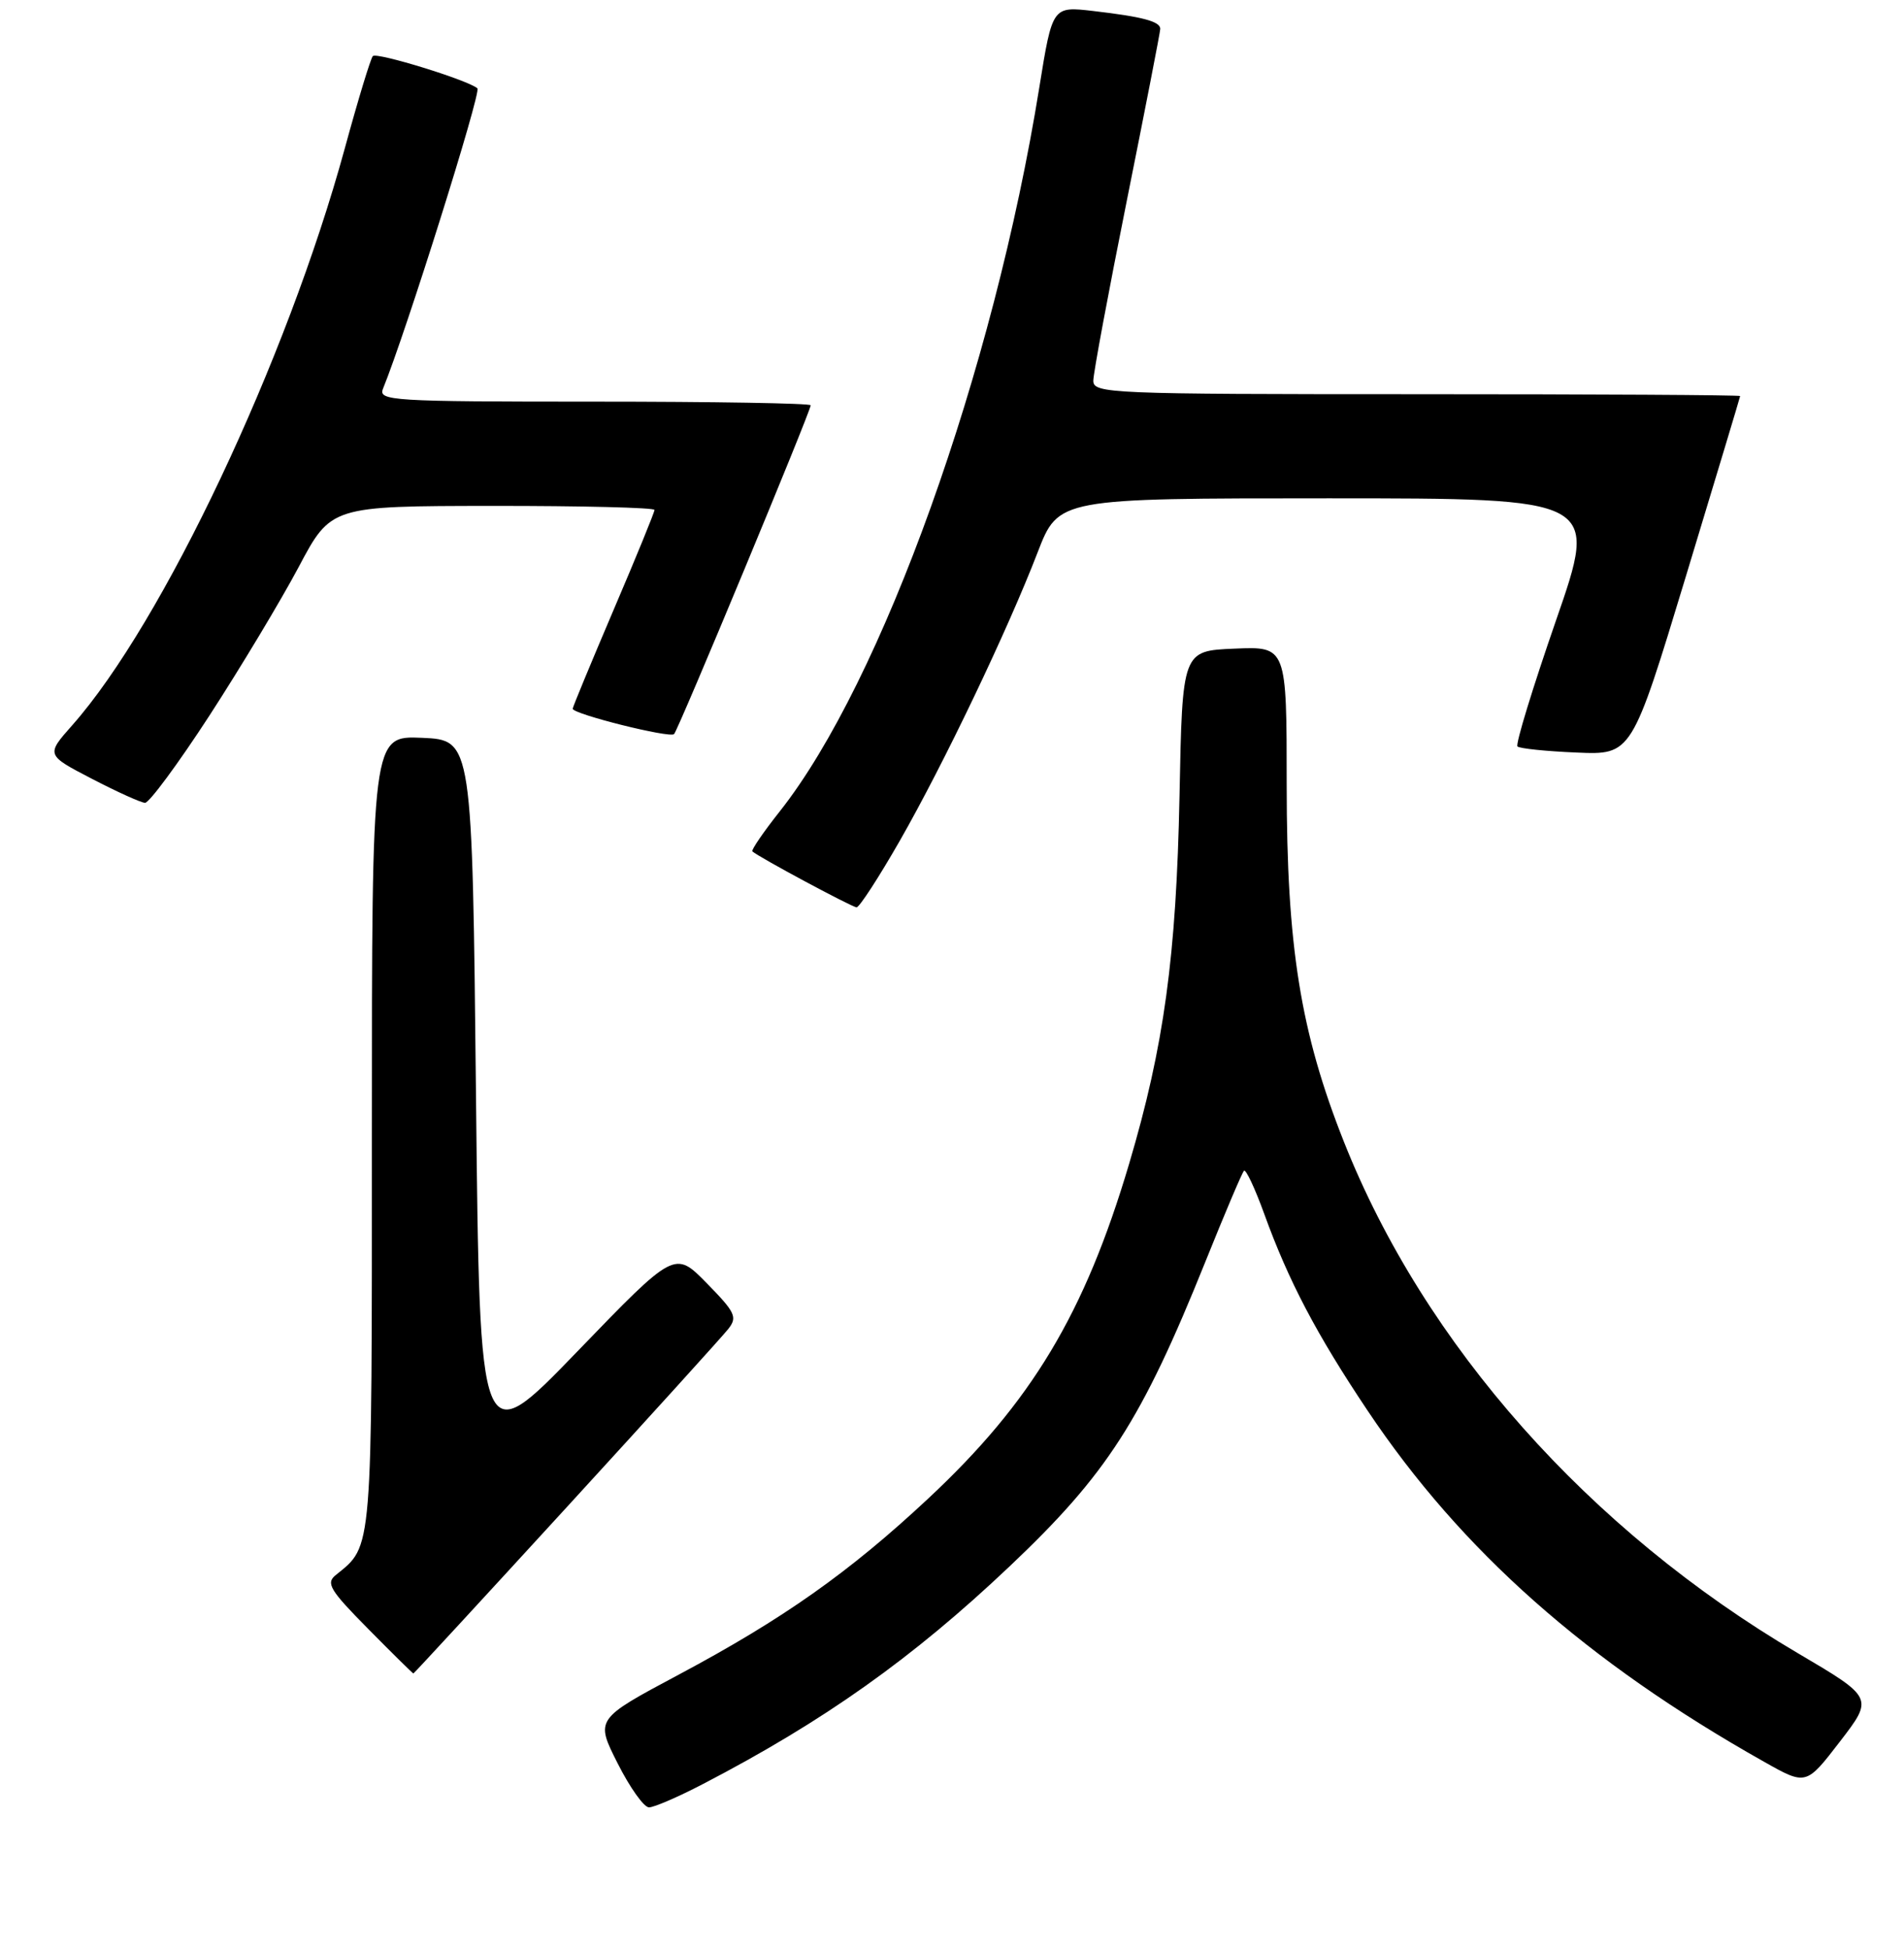 <?xml version="1.0" encoding="UTF-8" standalone="no"?>
<!DOCTYPE svg PUBLIC "-//W3C//DTD SVG 1.1//EN" "http://www.w3.org/Graphics/SVG/1.1/DTD/svg11.dtd" >
<svg xmlns="http://www.w3.org/2000/svg" xmlns:xlink="http://www.w3.org/1999/xlink" version="1.1" viewBox="0 0 256 262">
 <g >
 <path fill="currentColor"
d=" M 94.50 239.87 C 110.78 231.41 122.70 222.95 135.72 210.62 C 148.85 198.19 153.48 190.99 162.05 169.68 C 164.66 163.19 167.00 157.66 167.26 157.41 C 167.51 157.16 168.74 159.78 169.99 163.23 C 173.25 172.23 177.00 179.38 183.86 189.63 C 196.48 208.50 213.34 223.44 237.17 236.86 C 242.84 240.06 242.84 240.06 247.38 234.16 C 251.91 228.27 251.91 228.27 241.71 222.26 C 213.63 205.73 191.51 180.81 180.69 153.50 C 174.85 138.77 173.00 127.23 173.00 105.55 C 173.00 86.91 173.00 86.91 165.98 87.21 C 158.97 87.50 158.97 87.50 158.59 107.00 C 158.16 128.58 156.51 140.65 151.81 156.49 C 145.83 176.63 138.69 188.52 124.78 201.50 C 114.19 211.39 105.31 217.66 91.27 225.15 C 80.04 231.14 80.04 231.14 83.04 237.07 C 84.68 240.33 86.58 243.00 87.26 243.00 C 87.94 243.00 91.20 241.59 94.50 239.87 Z  M 76.11 202.74 C 87.33 190.49 97.14 179.67 97.91 178.69 C 99.18 177.09 98.88 176.46 95.02 172.52 C 90.72 168.14 90.72 168.14 77.61 181.72 C 64.50 195.29 64.50 195.29 64.00 147.40 C 63.50 99.50 63.50 99.50 56.75 99.20 C 50.00 98.91 50.00 98.91 50.00 152.23 C 50.00 209.31 50.13 207.73 45.15 211.76 C 43.78 212.86 44.34 213.78 49.51 219.01 C 52.77 222.31 55.50 225.00 55.58 225.00 C 55.66 225.00 64.90 214.98 76.11 202.74 Z  M 120.97 113.06 C 126.88 102.73 135.48 84.74 139.52 74.25 C 142.32 67.00 142.32 67.00 178.61 67.00 C 214.91 67.00 214.91 67.00 209.21 83.42 C 206.08 92.46 203.74 100.08 204.03 100.36 C 204.31 100.64 207.88 101.01 211.96 101.18 C 219.39 101.50 219.39 101.50 226.67 77.50 C 230.67 64.30 233.96 53.39 233.97 53.25 C 233.99 53.11 214.43 53.00 190.50 53.00 C 149.16 53.00 147.00 52.91 147.00 51.19 C 147.00 50.19 149.03 39.31 151.50 27.00 C 153.97 14.69 156.00 4.29 156.00 3.88 C 156.00 2.88 153.61 2.25 147.00 1.48 C 141.50 0.84 141.50 0.84 139.74 11.75 C 133.61 49.85 118.62 91.65 104.85 109.08 C 102.64 111.87 100.98 114.30 101.16 114.47 C 101.99 115.23 114.57 121.98 115.17 121.99 C 115.55 121.99 118.15 117.98 120.97 113.06 Z  M 28.14 96.24 C 32.33 89.78 37.73 80.80 40.14 76.27 C 44.50 68.04 44.50 68.04 66.25 68.02 C 78.21 68.01 88.00 68.25 88.00 68.56 C 88.00 68.87 85.53 74.92 82.50 82.00 C 79.48 89.08 77.00 95.07 77.00 95.29 C 77.00 96.00 90.06 99.27 90.63 98.70 C 91.21 98.12 109.00 55.30 109.00 54.49 C 109.00 54.22 95.90 54.00 79.89 54.00 C 52.57 54.00 50.83 53.89 51.50 52.25 C 54.55 44.78 64.74 12.37 64.19 11.88 C 62.97 10.79 50.67 6.99 50.13 7.54 C 49.84 7.83 48.14 13.42 46.35 19.98 C 38.57 48.43 21.87 83.78 9.72 97.50 C 6.18 101.50 6.18 101.50 12.34 104.70 C 15.73 106.46 18.95 107.92 19.50 107.94 C 20.05 107.96 23.94 102.70 28.14 96.24 Z "/>
</g>
</svg>